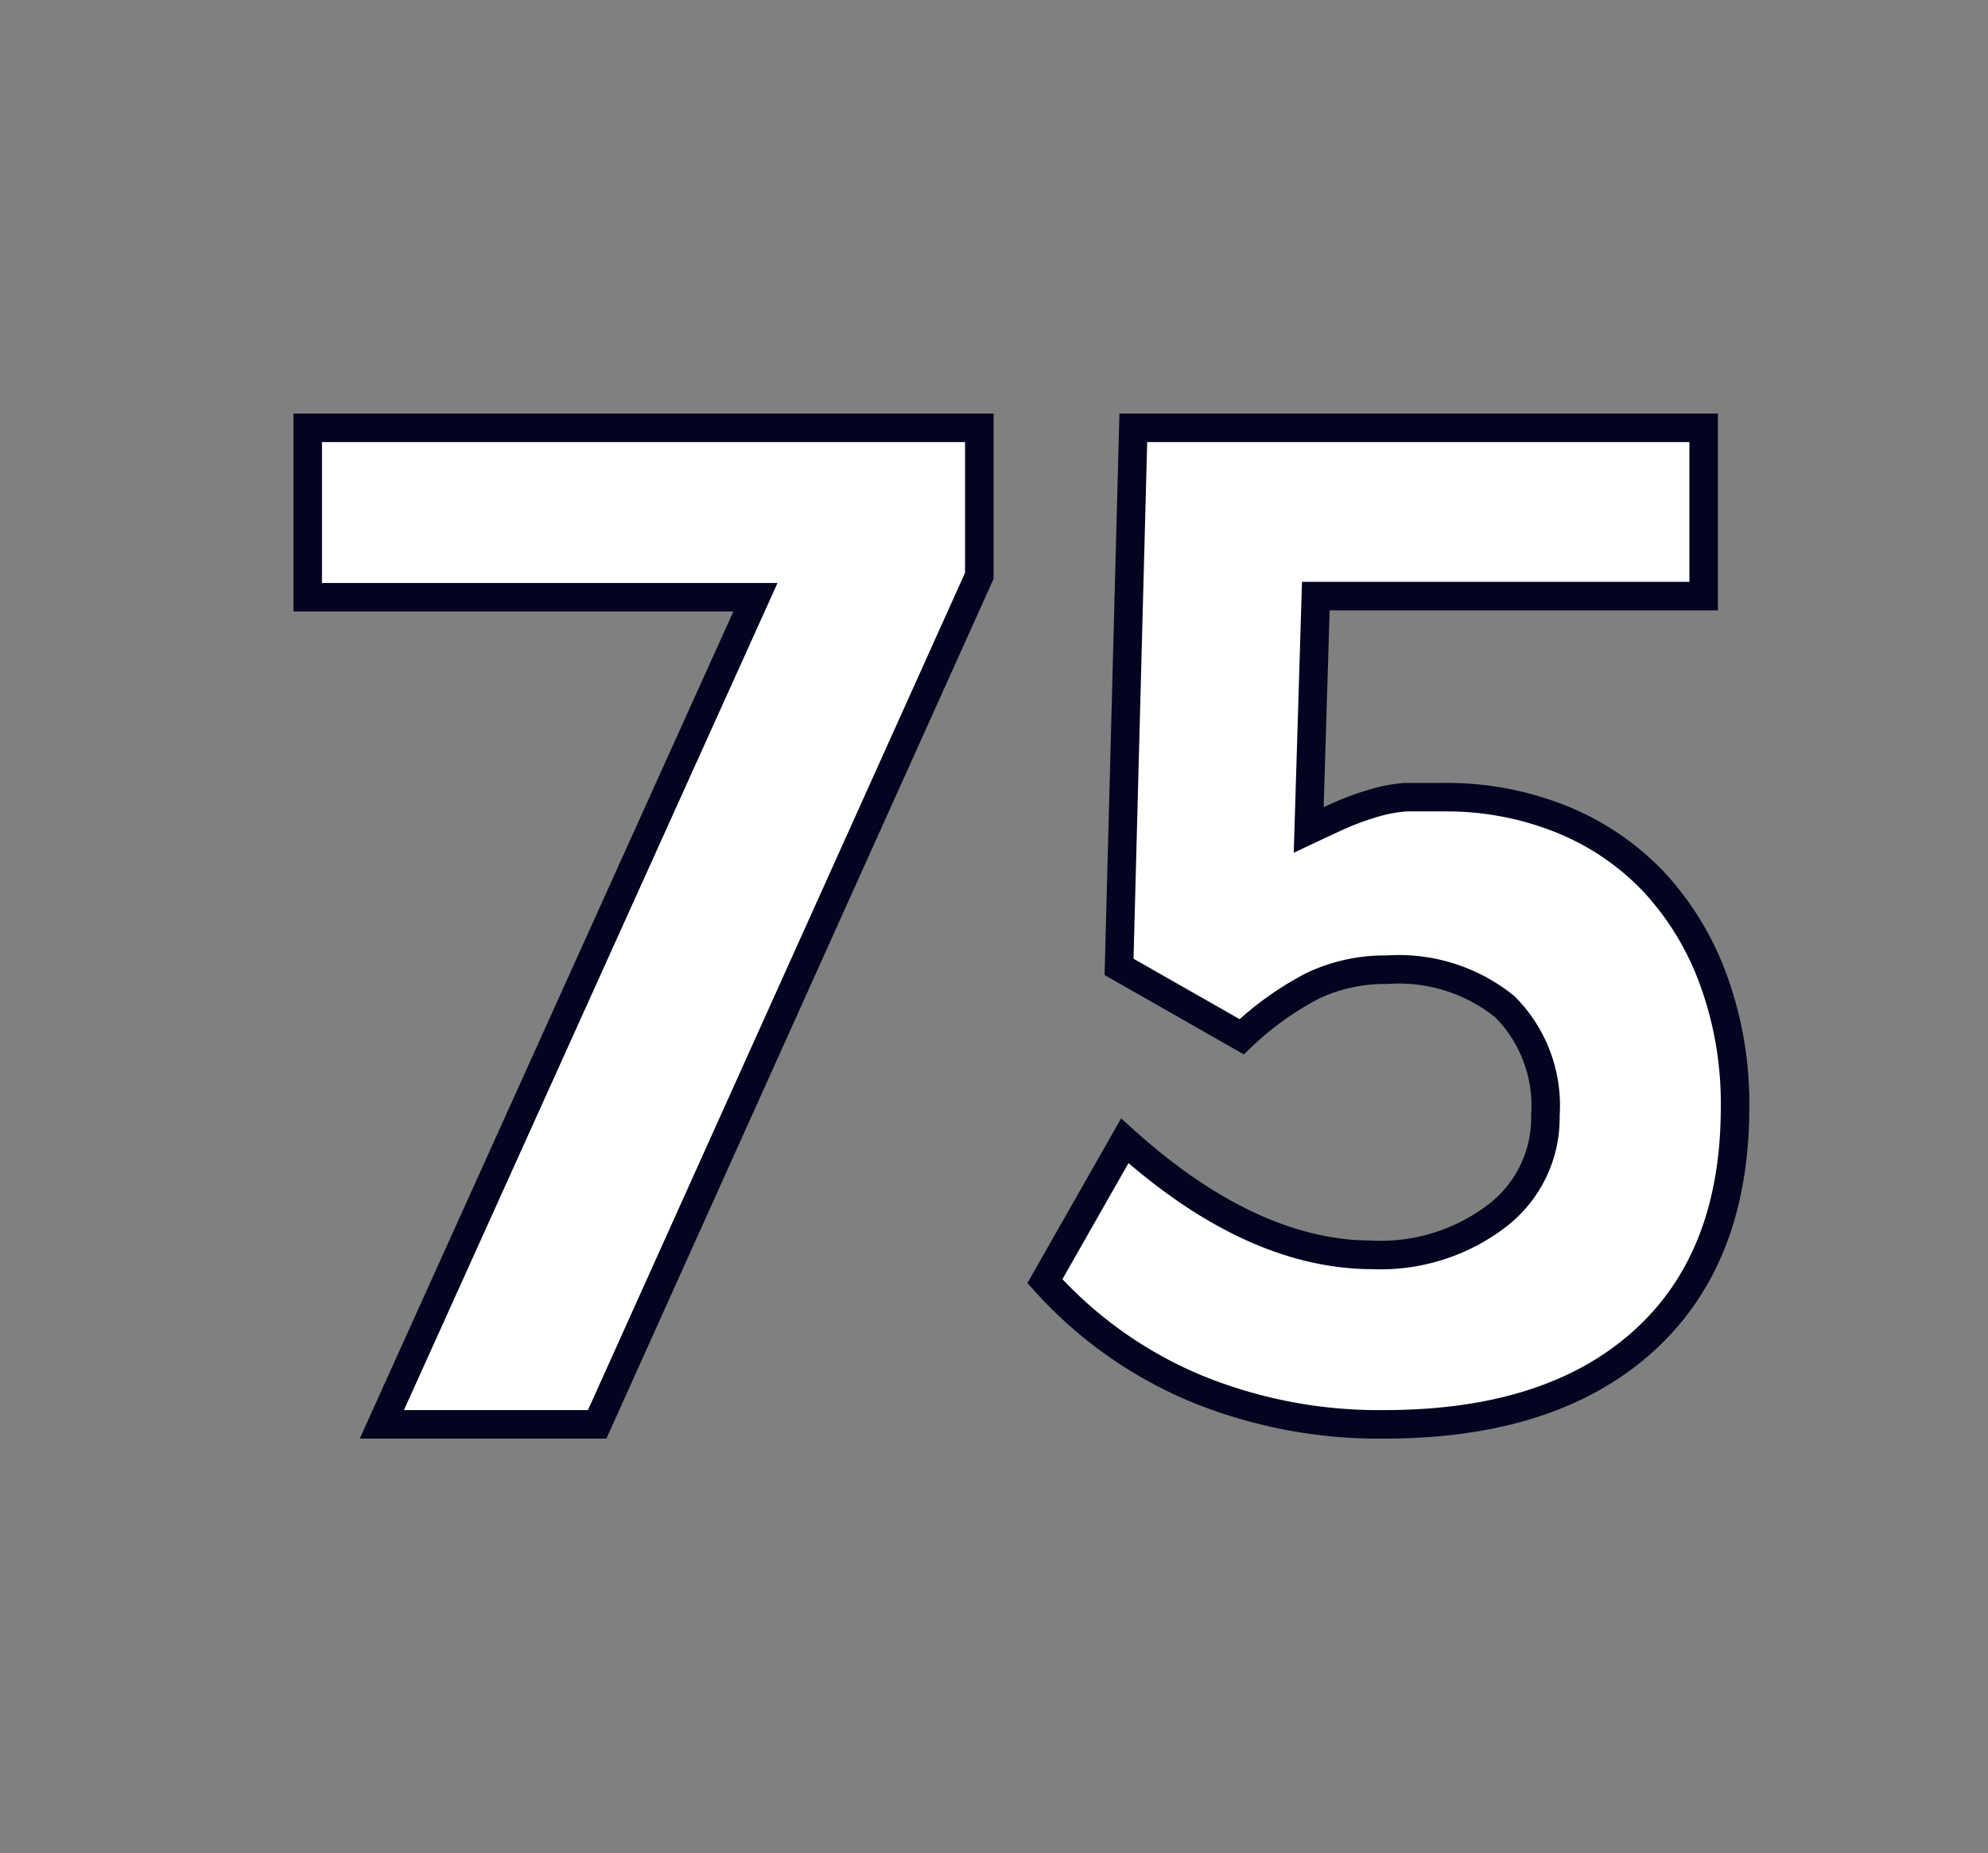 <svg id="Layer_1" data-name="Layer 1" xmlns="http://www.w3.org/2000/svg" viewBox="0 0 69.71 64.98"><rect x="0" y="0" width="69.71" height="64.98" fill="#808080" stroke="none"/><defs><style>.cls-1{fill:#fff;stroke:#040421;}</style></defs><path class="cls-1" d="M20.94,49.94H13.39l13.1-29H10.79V15H34.34v5.19Z"/><path class="cls-1" d="M60.84,38.82q0,5.32-3.23,8.22t-9.06,2.9a16.87,16.87,0,0,1-6.64-1.27,14.77,14.77,0,0,1-5.27-3.75L39.44,40q4.45,4,8.7,4a6.72,6.72,0,0,0,4.35-1.37,4.32,4.32,0,0,0,1.7-3.52,4.91,4.91,0,0,0-1.42-3.81A5.91,5.91,0,0,0,48.64,34a5.89,5.89,0,0,0-2.62.57,10.84,10.84,0,0,0-2.48,1.78l-4.3-2.45.5-18.9h20l0,5.9H46.14l-.25,8.2c.49-.23.91-.43,1.26-.58a10.2,10.2,0,0,1,1.05-.37,5.27,5.27,0,0,1,1.09-.2c.39,0,.82,0,1.31,0a10.83,10.83,0,0,1,4.17.78A9.2,9.2,0,0,1,58,30.93a10.12,10.12,0,0,1,2.09,3.45A12.61,12.61,0,0,1,60.84,38.82Z"/></svg>